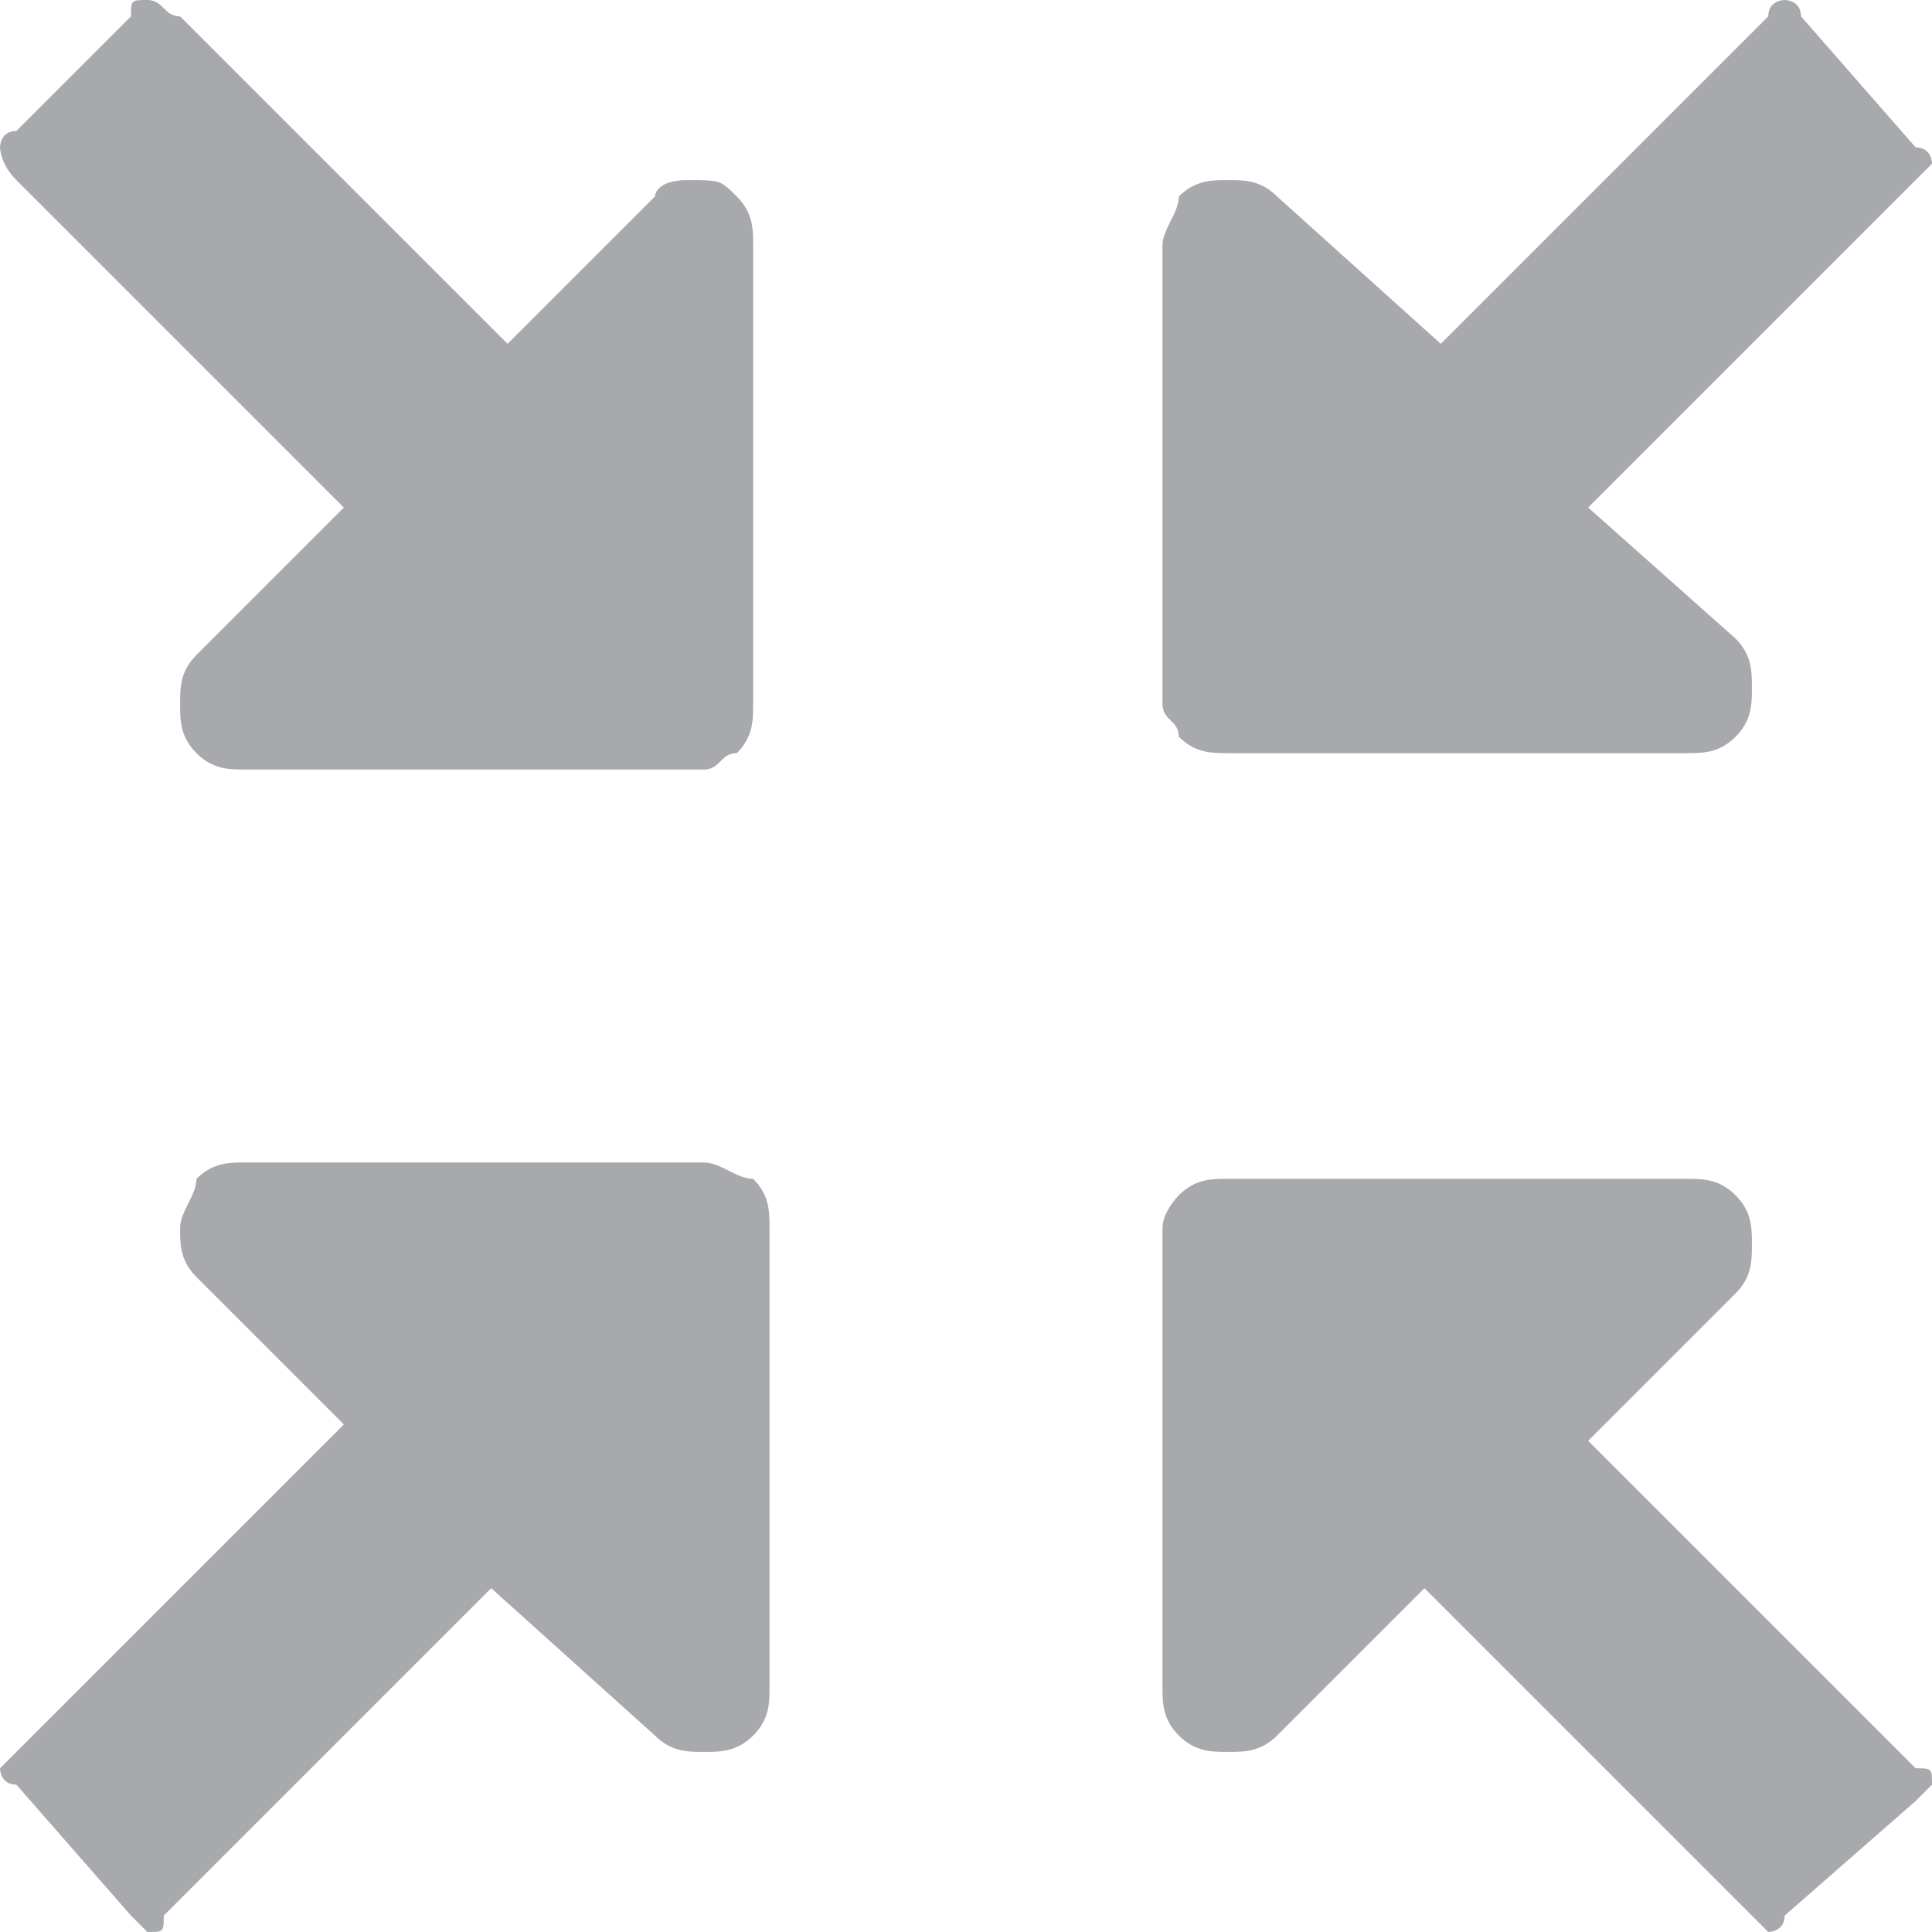 <?xml version="1.0" encoding="utf-8"?>
<!-- Generator: Adobe Illustrator 21.1.0, SVG Export Plug-In . SVG Version: 6.00 Build 0)  -->
<!DOCTYPE svg PUBLIC "-//W3C//DTD SVG 1.1//EN" "http://www.w3.org/Graphics/SVG/1.1/DTD/svg11.dtd">
<svg version="1.1" id="Layer_1" xmlns="http://www.w3.org/2000/svg" xmlns:xlink="http://www.w3.org/1999/xlink" x="0px" y="0px"
	 viewBox="0 0 11.8 11.8" style="enable-background:new 0 0 11.8 11.8;" xml:space="preserve">
<style type="text/css">
	.st0{fill:#A7A9AC;}
</style>
<g>
	<g>
		<path class="st0" d="M0.8,11.7c0,0,0.1,0.1,0.1,0.1c0.1,0,0.1,0,0.1-0.1l2-2L4,10.6c0.1,0.1,0.2,0.1,0.3,0.1c0.1,0,0.2,0,0.3-0.1
			c0.1-0.1,0.1-0.2,0.1-0.3V7.5c0-0.1,0-0.2-0.1-0.3C4.5,7.2,4.4,7.1,4.3,7.1H1.5c-0.1,0-0.2,0-0.3,0.1C1.2,7.3,1.1,7.4,1.1,7.5
			c0,0.1,0,0.2,0.1,0.3l0.9,0.9l-2,2c0,0-0.1,0.1-0.1,0.1s0,0.1,0.1,0.1L0.8,11.7z"/>
		<path class="st0" d="M7.2,4.5c0.1,0.1,0.2,0.1,0.3,0.1h2.8c0.1,0,0.2,0,0.3-0.1c0.1-0.1,0.1-0.2,0.1-0.3s0-0.2-0.1-0.3L9.7,3.1
			l2-2c0,0,0.1-0.1,0.1-0.1s0-0.1-0.1-0.1L11,0.1C11,0,10.9,0,10.9,0s-0.1,0-0.1,0.1l-2,2L7.8,1.2C7.7,1.1,7.6,1.1,7.5,1.1
			c-0.1,0-0.2,0-0.3,0.1C7.2,1.3,7.1,1.4,7.1,1.5v2.8C7.1,4.4,7.2,4.4,7.2,4.5z"/>
	</g>
	<g>
		<path class="st0" d="M11.7,11c0,0,0.1-0.1,0.1-0.1c0-0.1,0-0.1-0.1-0.1l-2-2l0.9-0.9c0.1-0.1,0.1-0.2,0.1-0.3c0-0.1,0-0.2-0.1-0.3
			c-0.1-0.1-0.2-0.1-0.3-0.1H7.5c-0.1,0-0.2,0-0.3,0.1C7.2,7.3,7.1,7.4,7.1,7.5v2.8c0,0.1,0,0.2,0.1,0.3c0.1,0.1,0.2,0.1,0.3,0.1
			c0.1,0,0.2,0,0.3-0.1l0.9-0.9l2,2c0,0,0.1,0.1,0.1,0.1s0.1,0,0.1-0.1L11.7,11z"/>
		<path class="st0" d="M4.5,4.6c0.1-0.1,0.1-0.2,0.1-0.3V1.5c0-0.1,0-0.2-0.1-0.3S4.4,1.1,4.2,1.1S4,1.2,4,1.2L3.1,2.1l-2-2
			C1,0.1,1,0,0.9,0s-0.1,0-0.1,0.1L0.1,0.8C0,0.8,0,0.9,0,0.9S0,1,0.1,1.1l2,2L1.2,4C1.1,4.1,1.1,4.2,1.1,4.3c0,0.1,0,0.2,0.1,0.3
			c0.1,0.1,0.2,0.1,0.3,0.1h2.8C4.4,4.7,4.4,4.6,4.5,4.6z"/>
	</g>
</g>
</svg>
